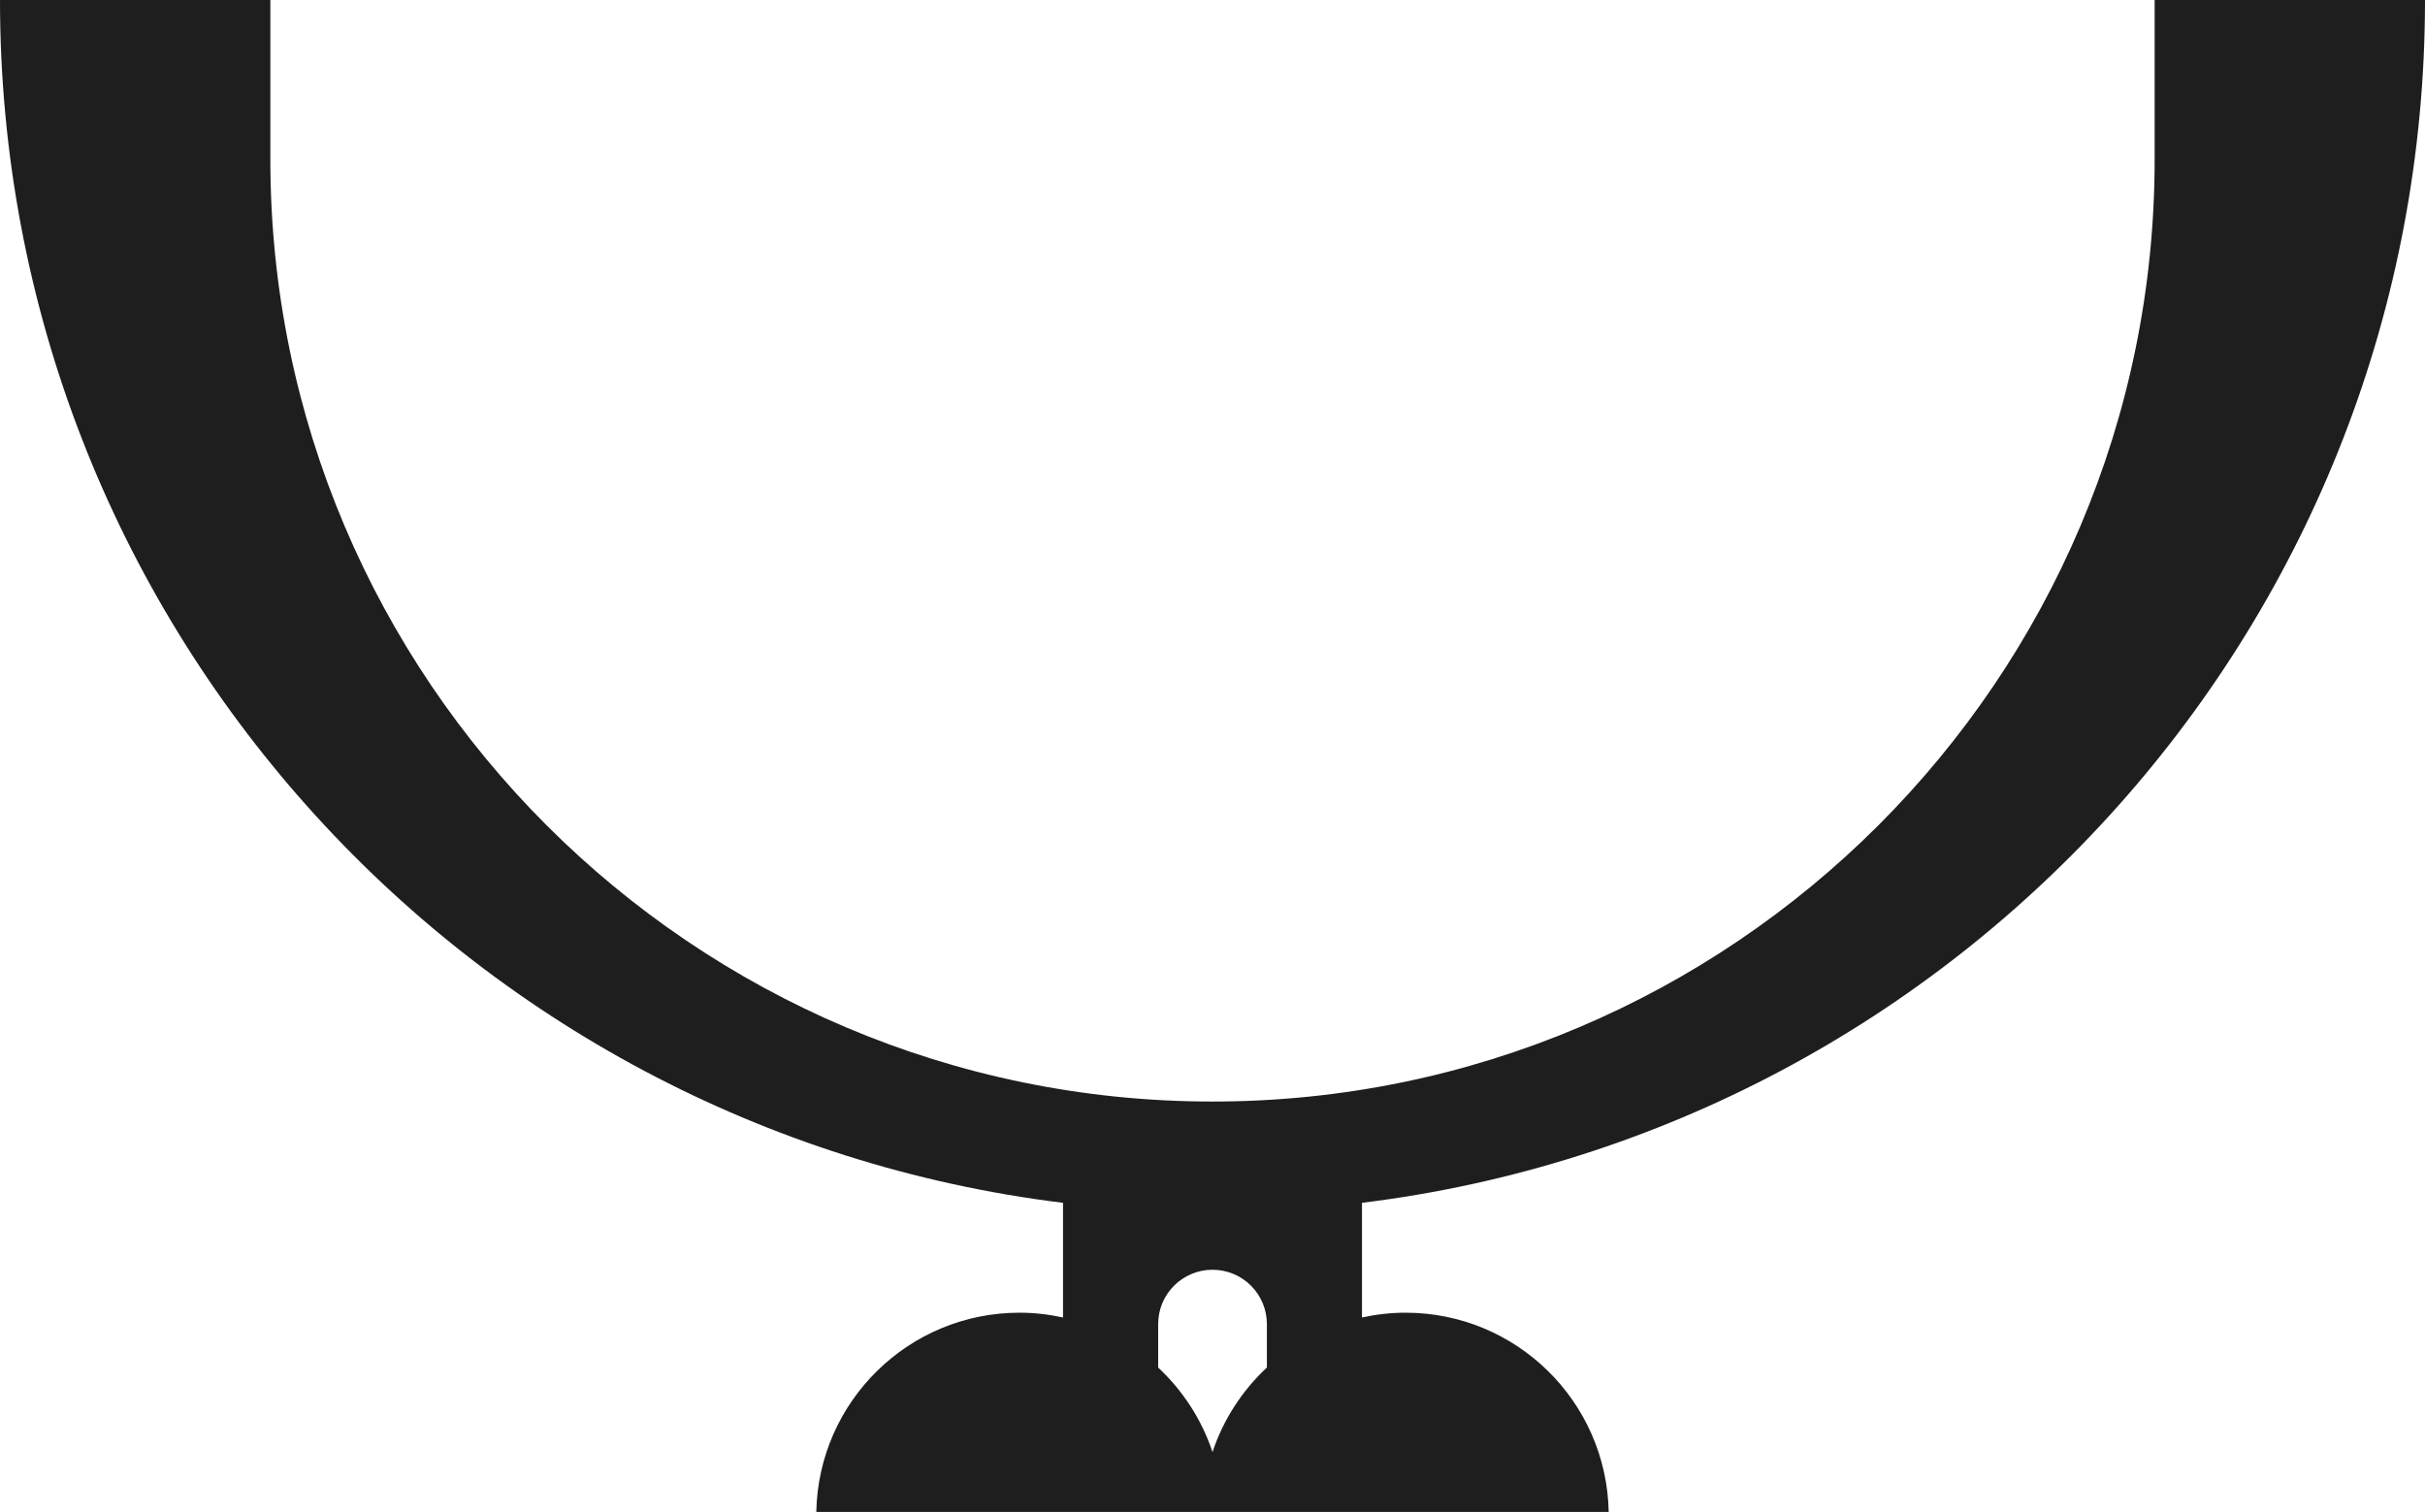 <svg version="1.1" id="图层_1" x="0px" y="0px" width="152.871px" height="95.328px" viewBox="0 0 152.871 95.328" enable-background="new 0 0 152.871 95.328" xml:space="preserve" xmlns="http://www.w3.org/2000/svg" xmlns:xlink="http://www.w3.org/1999/xlink" xmlns:xml="http://www.w3.org/XML/1998/namespace">
  <path fill="#1E1E1E" d="M152.871,0h-17.043v10.058c0,32.749-26.643,59.393-59.393,59.393S17.043,42.807,17.043,10.058V0H0
	c0,39.021,29.248,71.19,67.012,75.837v7.229c-0.884-0.193-1.8-0.302-2.742-0.302c-6.994,0-12.676,5.603-12.811,12.564h24.332h1.289
	h24.332c-0.135-6.962-5.816-12.564-12.811-12.564c-0.942,0-1.858,0.109-2.742,0.302v-7.229C123.624,71.19,152.871,39.021,152.871,0z
	 M76.436,91.553c-0.681-2.061-1.876-3.882-3.426-5.33v-2.739c0-1.893,1.531-3.427,3.426-3.427s3.428,1.534,3.428,3.427v2.737
	C78.313,87.67,77.117,89.492,76.436,91.553z" class="color c1"/>
</svg>